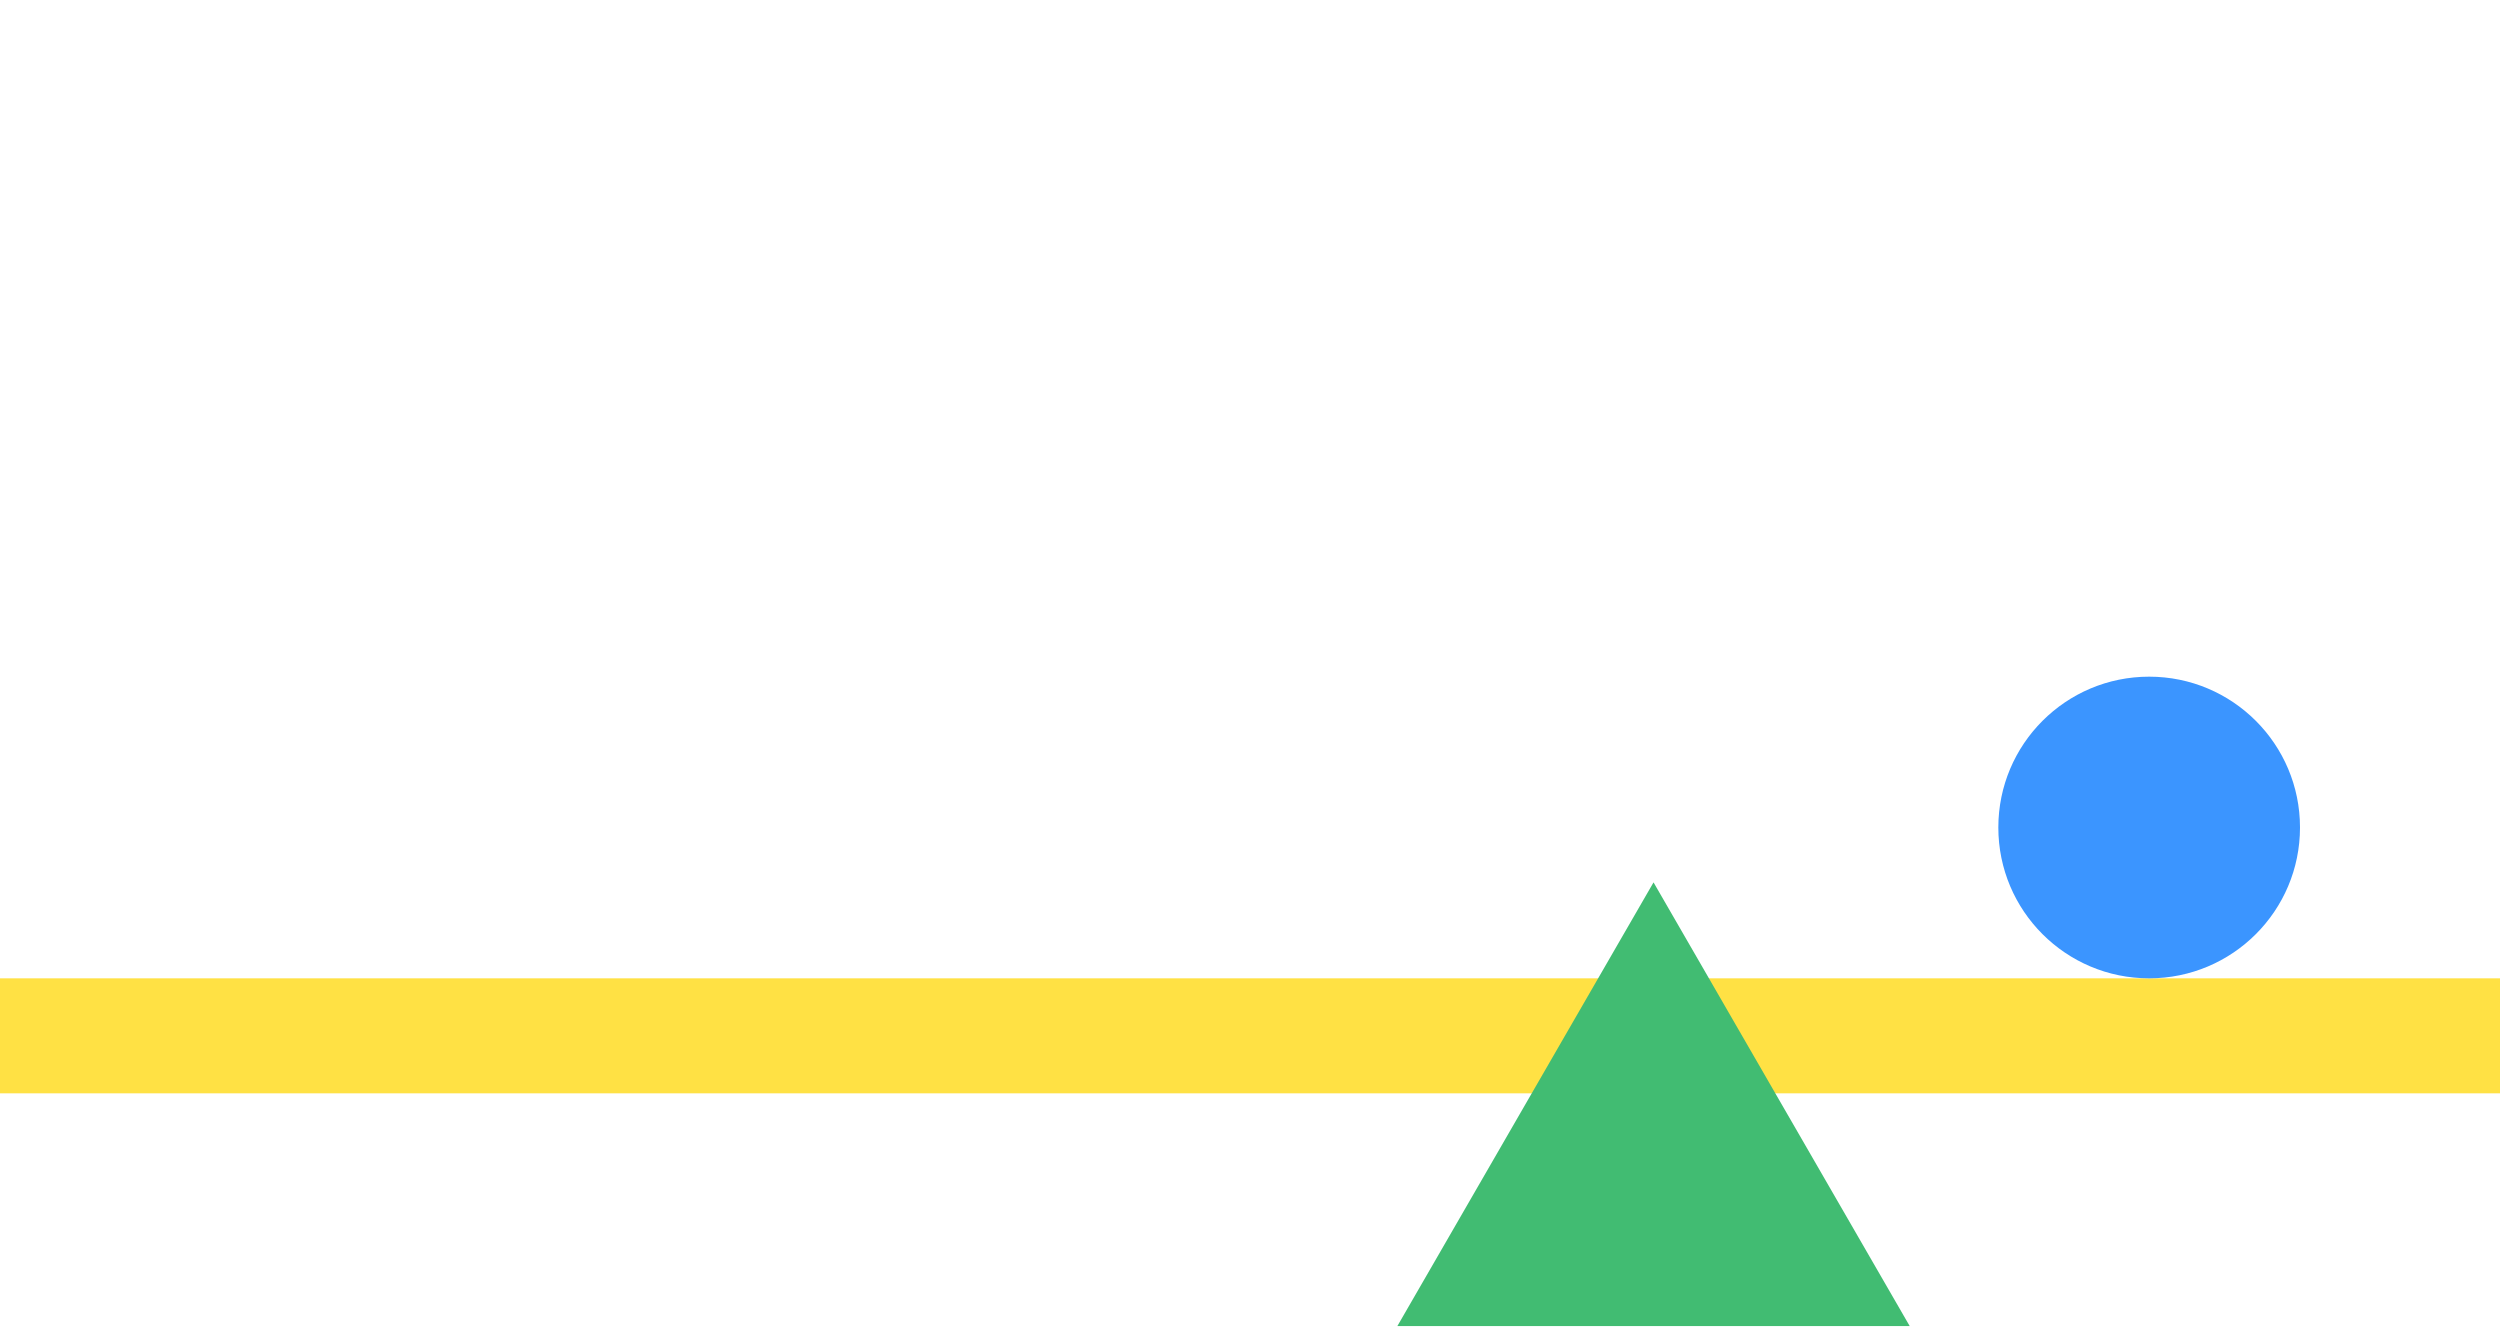<svg id="Layer_1" data-name="Layer 1" xmlns="http://www.w3.org/2000/svg" viewBox="0 0 1500 800">
  <defs>
    <style>
      .cls-1 {
        fill: #ffe144;
      }

      .cls-2 {
        fill: #3b95ff;
      }

      .cls-3 {
        fill: #41bc72;
      }
    </style>
  </defs>
  <title>shapes</title>
  <rect class="cls-1" y="587" width="1500" height="69"/>
  <circle class="cls-2" cx="1289.5" cy="496.5" r="90.5"/>
  <polygon class="cls-3" points="992.12 529.43 1068.97 662.53 1145.82 795.64 992.12 795.64 838.42 795.64 915.27 662.53 992.12 529.43"/>
</svg>
